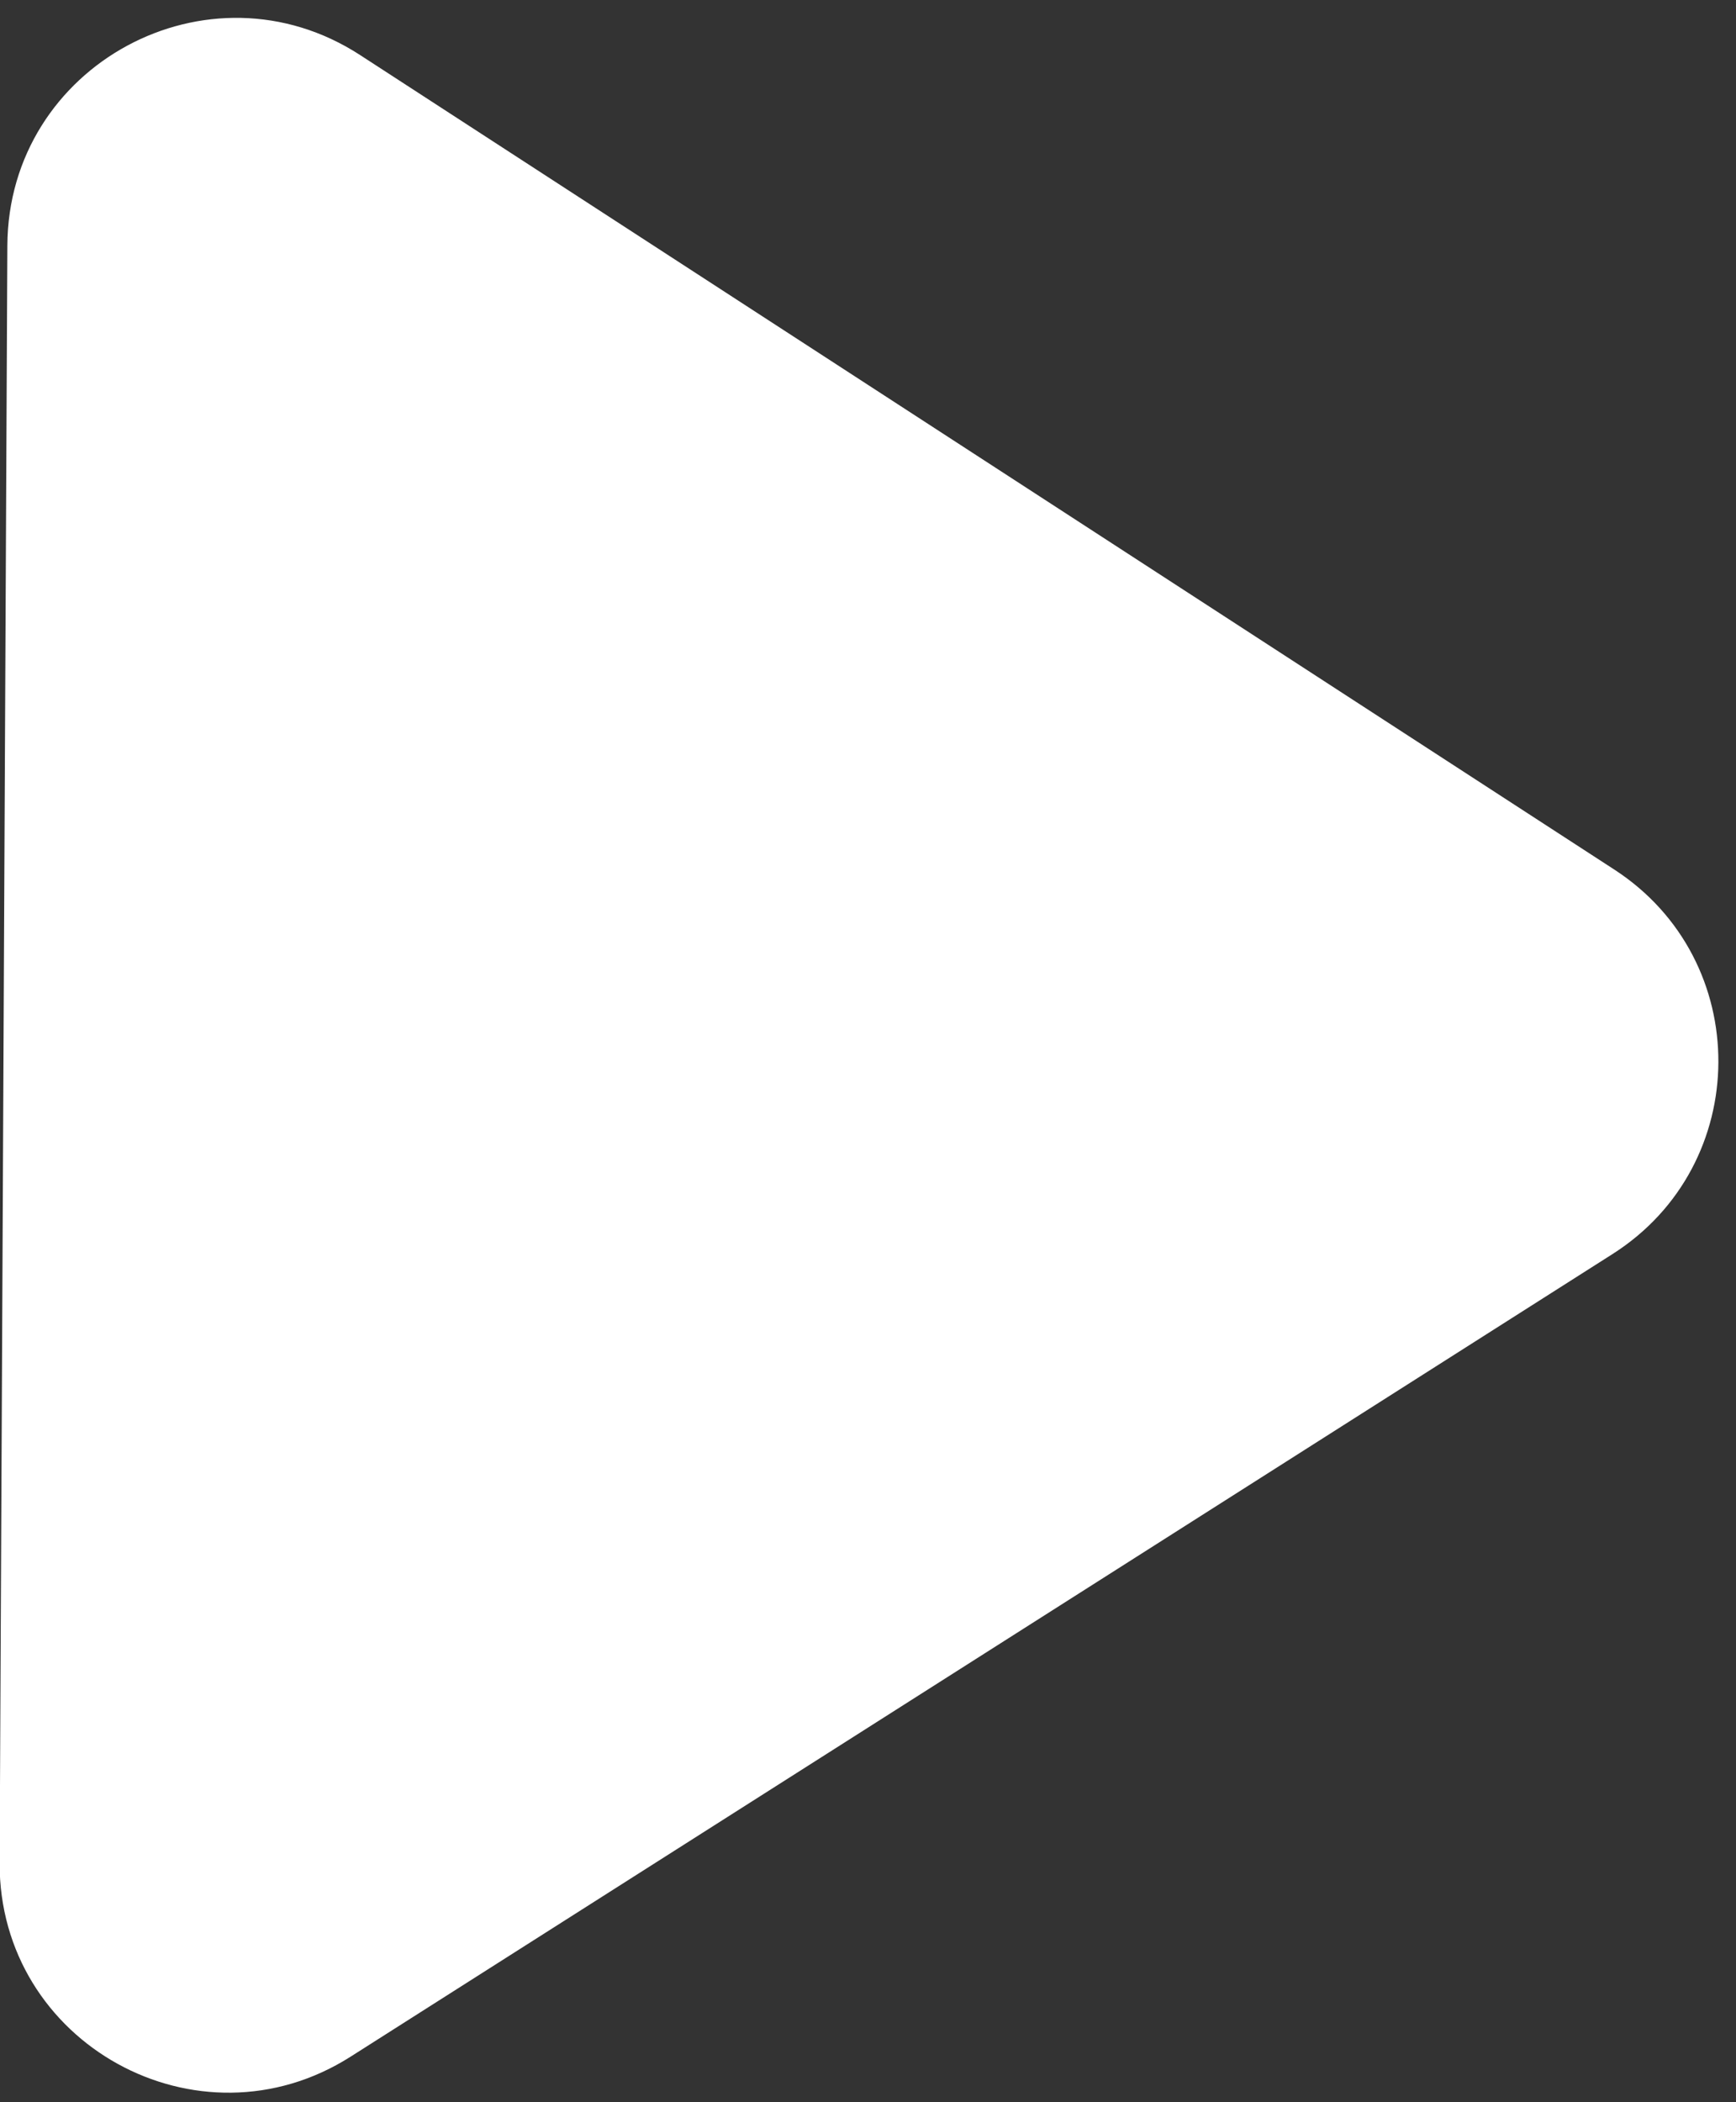 <svg width="38" height="46" viewBox="0 0 38 46" fill="none" xmlns="http://www.w3.org/2000/svg">
<rect x="0" y="0" width="38" height="46" fill="#333333" stroke="none"/>
<path d="M35.337 19.028C38.391 21.011 38.369 25.488 35.297 27.441L7.675 45.003C4.337 47.125 -0.026 44.715 -0.008 40.76L0.161 5.375C0.18 1.42 4.566 -0.949 7.883 1.205L35.337 19.028Z" fill="white"/>
</svg>
